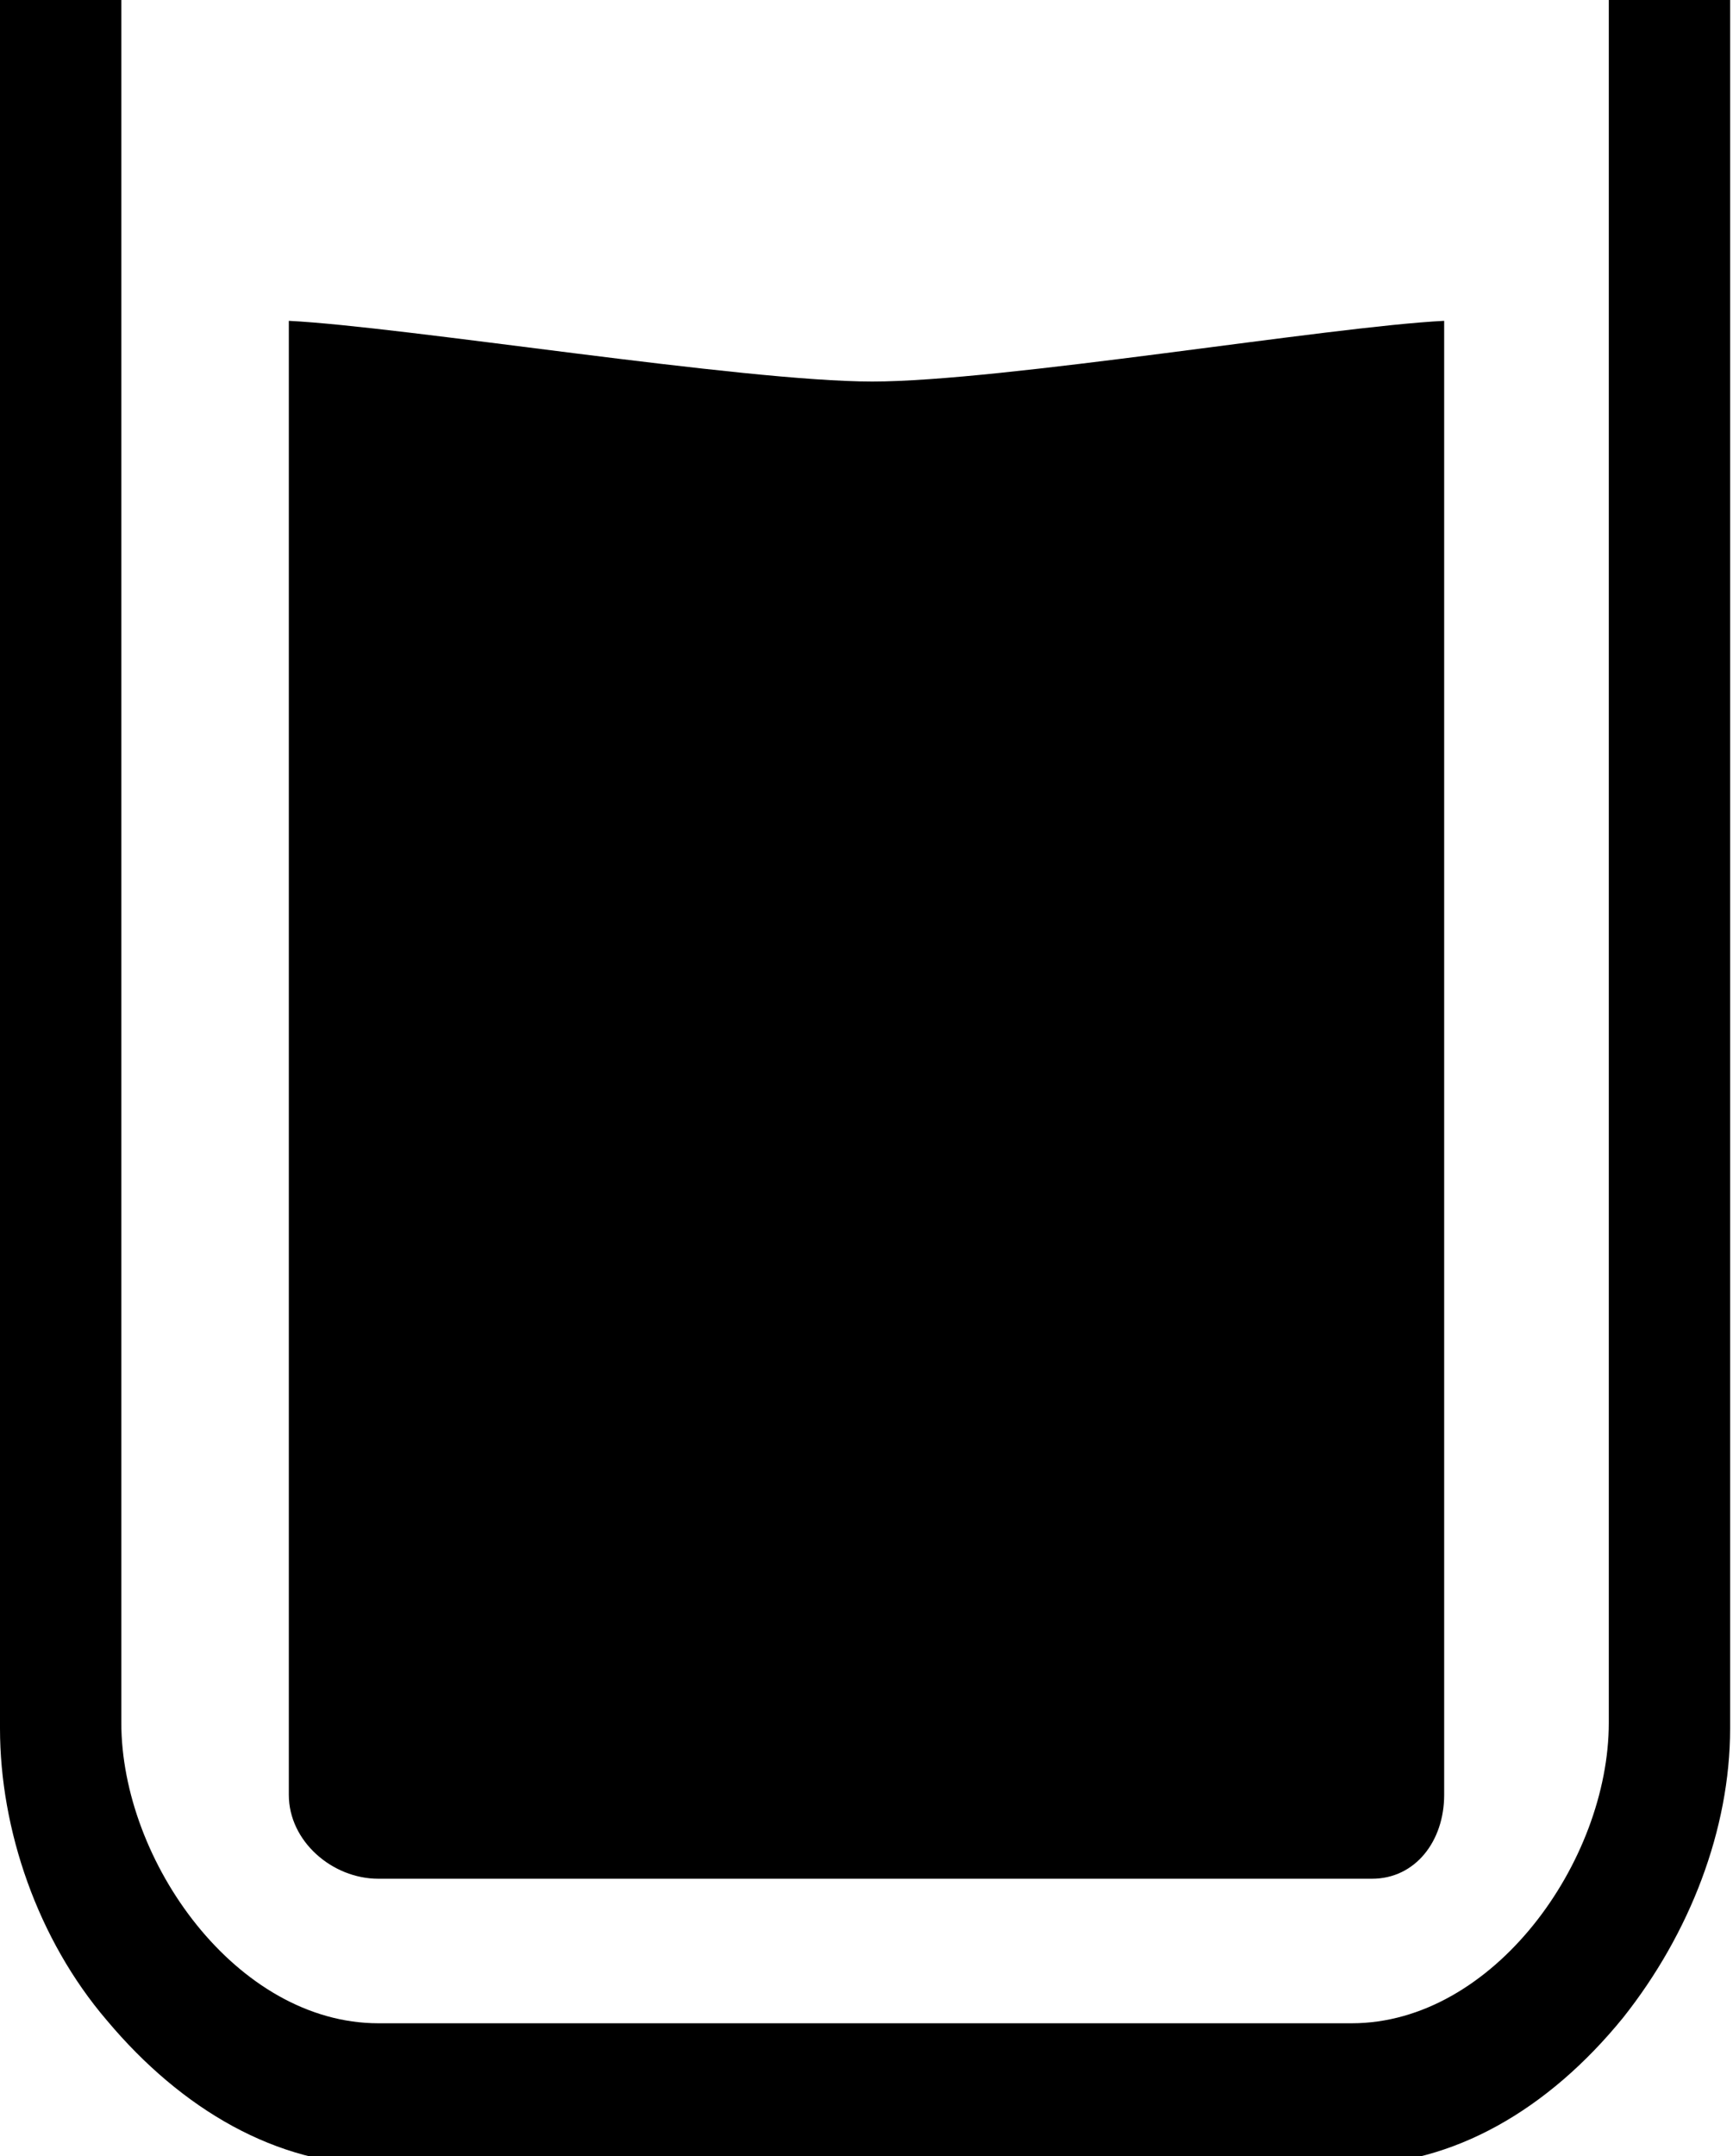 <svg version="1.1" class="resource-icon" id="capacity" x="0px" y="-50px"
	 viewBox="0 0 60 74.6" xml:space="preserve">
		<path class="resource-icon-fill" d="M50,11.1v51c0,1.6-1,2.9-2.5,2.9H13.1c-1.6,0-3.1-1.3-3.1-2.9v-51c4,0.2,15.7,2.1,20.2,2.1S46,11.3,50,11.1z M55.7,0
			l0,59.6c0,4.8-4,10.4-8.9,10.4H46h-6.7H13.1c-4.9,0-8.9-5.6-8.9-10.4L4.2,0H0l0,59.8c0,3.5,1.3,7.3,3.7,10.1c2.6,3.1,5.9,5,9.4,5
			h26.3H46h0.8c3.5,0,6.8-1.9,9.4-5.1c2.3-2.9,3.7-6.5,3.7-10l0-59.9H55.7z"/>
</svg>
